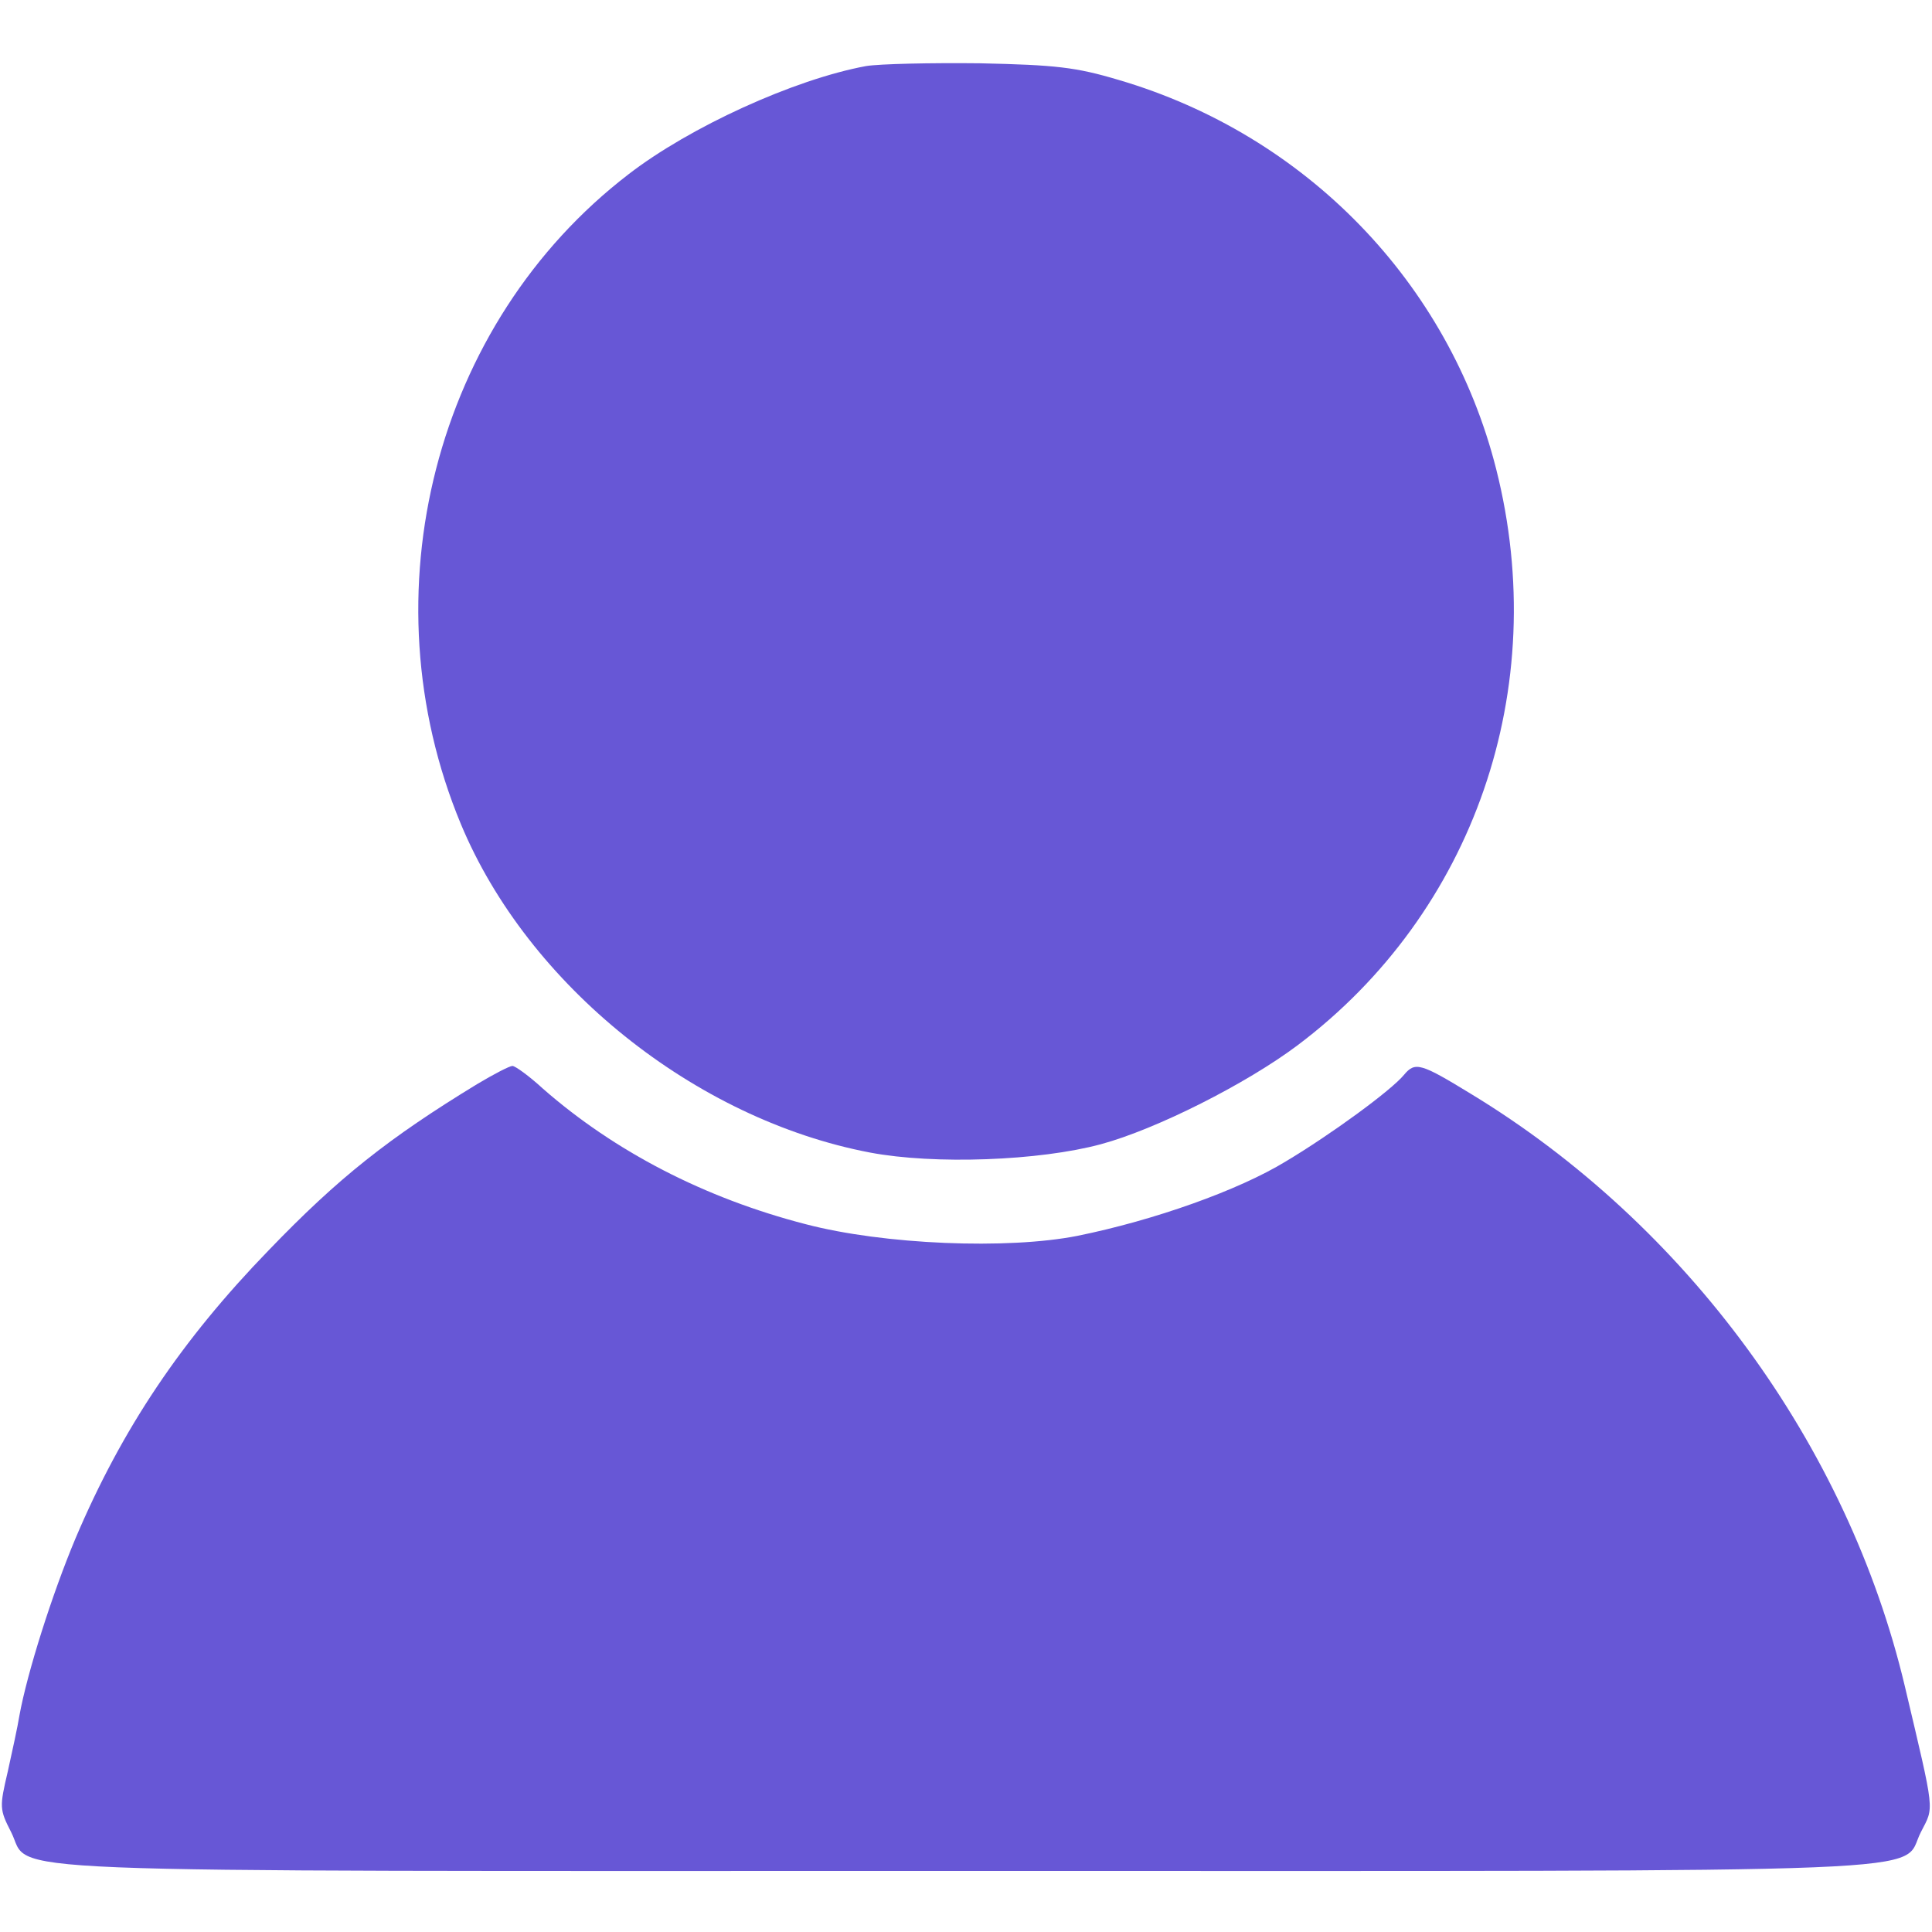 <?xml version="1.0" standalone="no"?>
<!DOCTYPE svg PUBLIC "-//W3C//DTD SVG 20010904//EN"
 "http://www.w3.org/TR/2001/REC-SVG-20010904/DTD/svg10.dtd">
<svg version="1.0" xmlns="http://www.w3.org/2000/svg"
 width="50pt" height="50pt" viewBox="0 0 348 348"
 preserveAspectRatio="xMidYMid meet">

<g transform="translate(0,348) scale(0.1,-0.1)"
fill="rgba(103, 87, 214, 1)" stroke="none">
<path d="M1560 3361 c-130 -24 -318 -110 -428 -195 -349 -268 -474 -756 -302
-1170 121 -291 422 -532 737 -592 116 -22 305 -15 416 15 100 27 262 109 354
178 318 239 458 643 358 1038 -85 336 -343 602 -680 701 -77 23 -113 27 -250
30 -88 1 -180 -1 -205 -5z"/>
<path d="M859 1527 c-159 -97 -249 -168 -375 -299 -157 -162 -264 -321 -348
-519 -42 -100 -87 -242 -101 -319 -3 -19 -13 -65 -21 -101 -15 -64 -15 -68 6
-109 39 -76 -98 -70 1720 -70 1817 0 1681 -6 1720 70 24 47 26 30 -29 263
-103 434 -393 831 -782 1067 -90 55 -100 58 -120 34 -23 -28 -131 -107 -213
-156 -85 -52 -237 -106 -375 -134 -126 -25 -349 -16 -490 21 -182 47 -344 131
-473 244 -25 23 -50 41 -55 41 -5 0 -34 -15 -64 -33z"/>
</g>
</svg>

